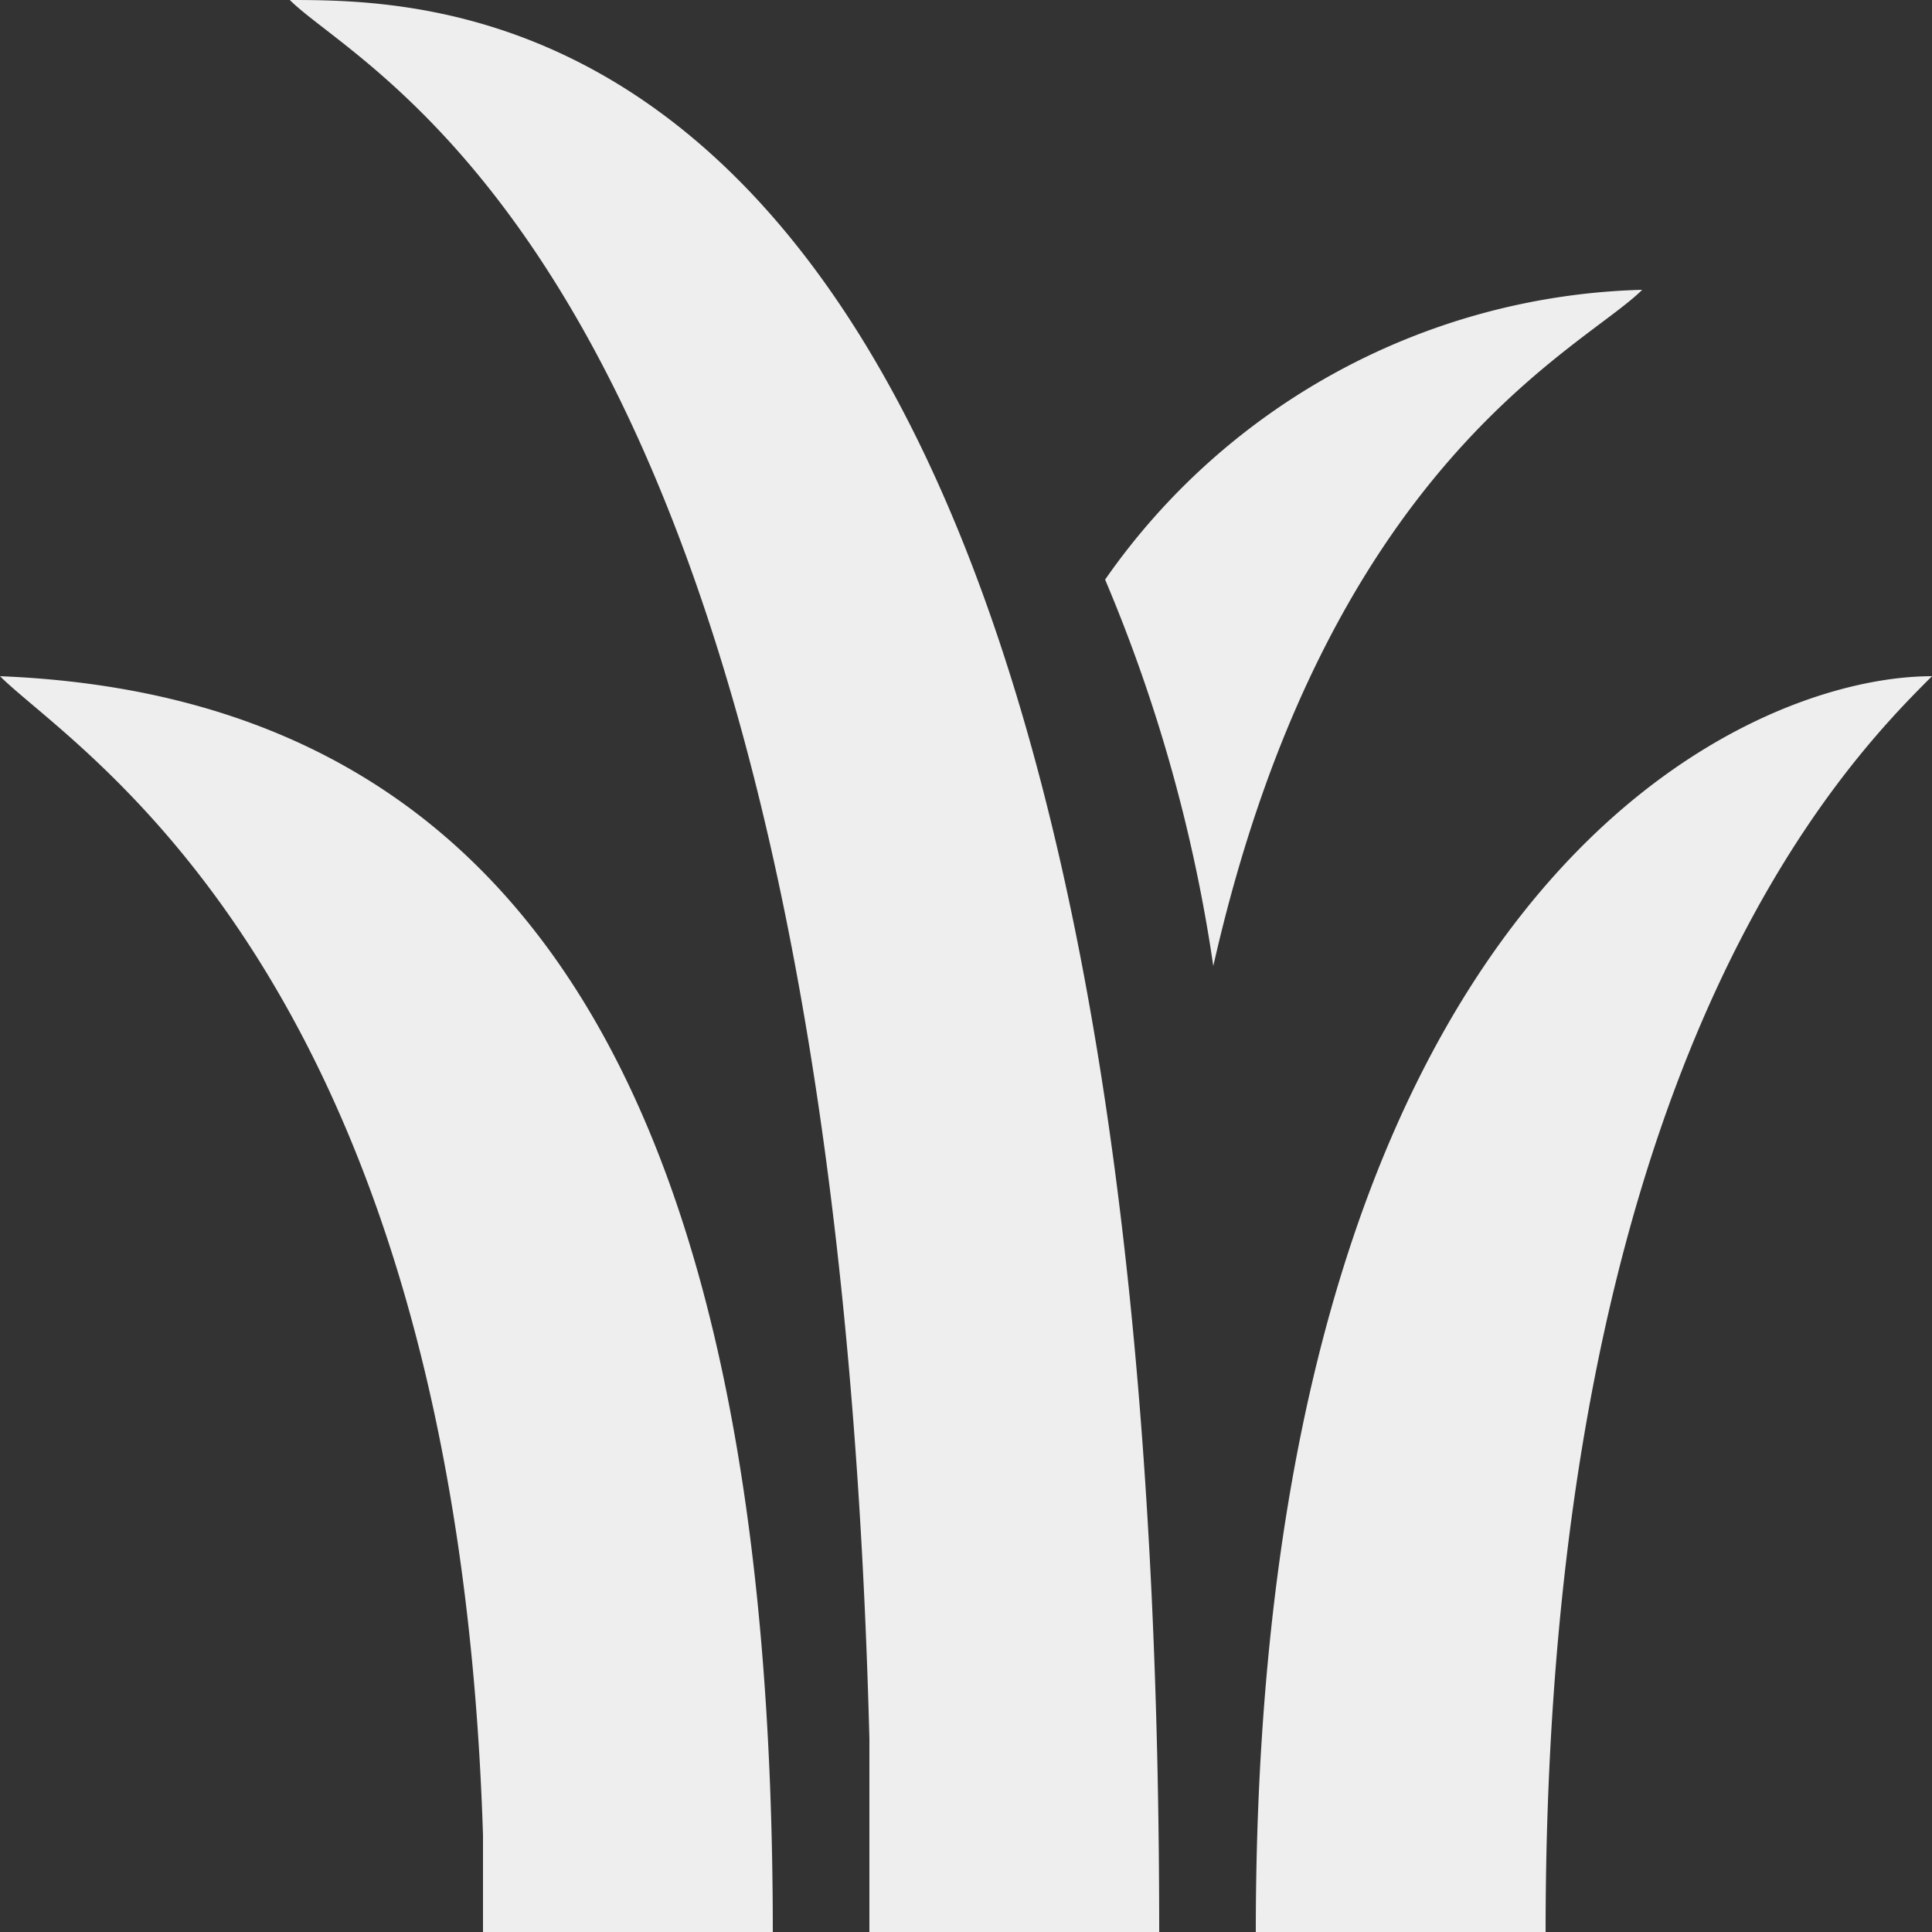 <svg xmlns="http://www.w3.org/2000/svg" width="261" height="261" viewBox="0 0 261 261">
  <rect x="0" y="0" width="261" height="261" fill="#333333" stroke="none"/>
  <path id="Path_1" data-name="Path 1" d="M41.15,2c10.7,10.7,73.211,37.584,78.3,234.9V263H158.6C158.6,3.566,67.25,2,41.15,2Zm182.7,39.15A91.35,91.35,0,0,0,151.292,80.3a212.714,212.714,0,0,1,14.616,52.2C181.307,64.51,215.889,49.111,223.85,41.15ZM2,93.35c10.049,10.048,61.6,40.325,65.25,156.6V263H106.4C106.4,152.336,73.775,96.221,2,93.35Zm261,0c-26.1,0-91.35,29.363-91.35,169.65H210.8C210.8,145.55,251.516,104.834,263,93.35Z" transform="translate(-2 -2)" fill="#EEE"/>
</svg>
